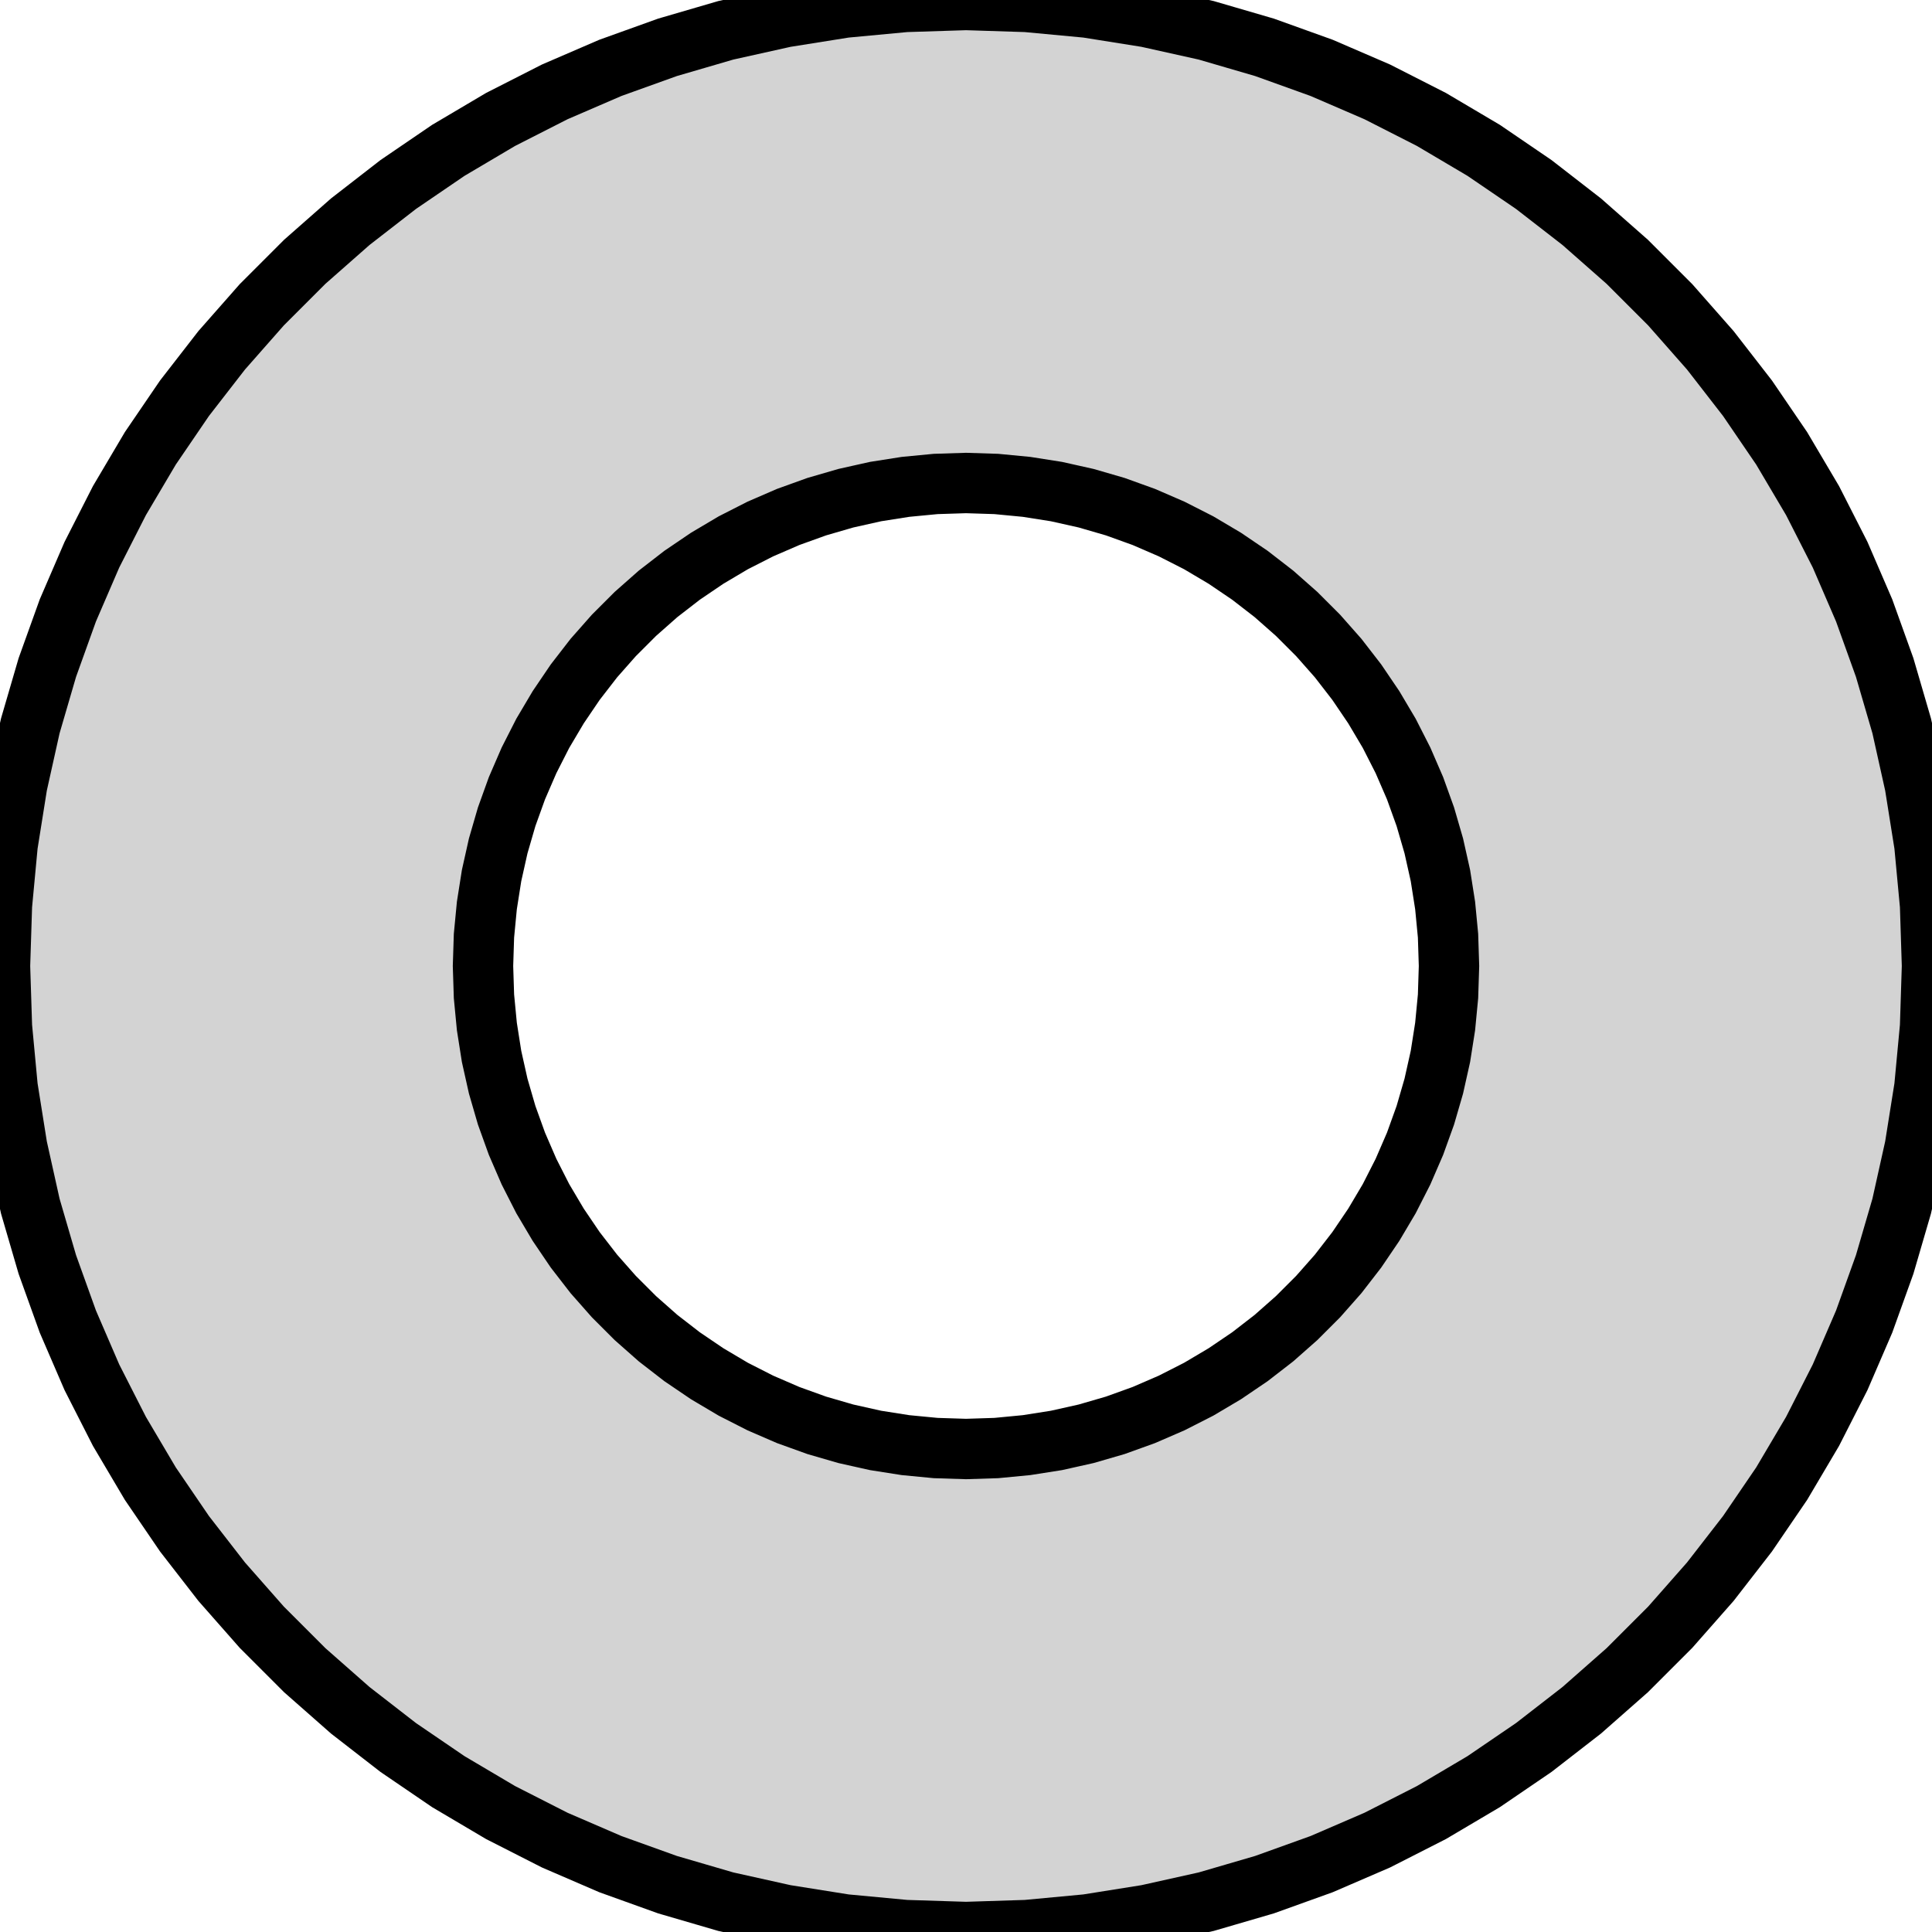 <?xml version="1.0" standalone="no"?>
<!DOCTYPE svg PUBLIC "-//W3C//DTD SVG 1.1//EN" "http://www.w3.org/Graphics/SVG/1.1/DTD/svg11.dtd">
<svg width="16mm" height="16mm" viewBox="-44 -44 16 16" xmlns="http://www.w3.org/2000/svg" version="1.1">
<title>OpenSCAD Model</title>
<path d="
M -35.498,-28.016 L -34.997,-28.063 L -34.501,-28.142 L -34.011,-28.251 L -33.528,-28.392 L -33.055,-28.562
 L -32.594,-28.761 L -32.146,-28.989 L -31.713,-29.245 L -31.298,-29.528 L -30.901,-29.836 L -30.524,-30.168
 L -30.168,-30.524 L -29.836,-30.901 L -29.528,-31.298 L -29.245,-31.713 L -28.989,-32.146 L -28.761,-32.594
 L -28.562,-33.055 L -28.392,-33.528 L -28.251,-34.011 L -28.142,-34.501 L -28.063,-34.997 L -28.016,-35.498
 L -28,-36 L -28.016,-36.502 L -28.063,-37.003 L -28.142,-37.499 L -28.251,-37.989 L -28.392,-38.472
 L -28.562,-38.945 L -28.761,-39.406 L -28.989,-39.854 L -29.245,-40.287 L -29.528,-40.702 L -29.836,-41.099
 L -30.168,-41.476 L -30.524,-41.832 L -30.901,-42.164 L -31.298,-42.472 L -31.713,-42.755 L -32.146,-43.011
 L -32.594,-43.239 L -33.055,-43.438 L -33.528,-43.608 L -34.011,-43.749 L -34.501,-43.858 L -34.997,-43.937
 L -35.498,-43.984 L -36,-44 L -36.502,-43.984 L -37.003,-43.937 L -37.499,-43.858 L -37.989,-43.749
 L -38.472,-43.608 L -38.945,-43.438 L -39.406,-43.239 L -39.854,-43.011 L -40.287,-42.755 L -40.702,-42.472
 L -41.099,-42.164 L -41.476,-41.832 L -41.832,-41.476 L -42.164,-41.099 L -42.472,-40.702 L -42.755,-40.287
 L -43.011,-39.854 L -43.239,-39.406 L -43.438,-38.945 L -43.608,-38.472 L -43.749,-37.989 L -43.858,-37.499
 L -43.937,-37.003 L -43.984,-36.502 L -44,-36 L -43.984,-35.498 L -43.937,-34.997 L -43.858,-34.501
 L -43.749,-34.011 L -43.608,-33.528 L -43.438,-33.055 L -43.239,-32.594 L -43.011,-32.146 L -42.755,-31.713
 L -42.472,-31.298 L -42.164,-30.901 L -41.832,-30.524 L -41.476,-30.168 L -41.099,-29.836 L -40.702,-29.528
 L -40.287,-29.245 L -39.854,-28.989 L -39.406,-28.761 L -38.945,-28.562 L -38.472,-28.392 L -37.989,-28.251
 L -37.499,-28.142 L -37.003,-28.063 L -36.502,-28.016 L -36,-28 z
M -36.251,-32.008 L -36.501,-32.032 L -36.749,-32.071 L -36.995,-32.126 L -37.236,-32.196 L -37.472,-32.281
 L -37.703,-32.381 L -37.927,-32.495 L -38.143,-32.623 L -38.351,-32.764 L -38.55,-32.918 L -38.738,-33.084
 L -38.916,-33.262 L -39.082,-33.45 L -39.236,-33.649 L -39.377,-33.857 L -39.505,-34.073 L -39.619,-34.297
 L -39.719,-34.528 L -39.804,-34.764 L -39.874,-35.005 L -39.929,-35.251 L -39.968,-35.499 L -39.992,-35.749
 L -40,-36 L -39.992,-36.251 L -39.968,-36.501 L -39.929,-36.749 L -39.874,-36.995 L -39.804,-37.236
 L -39.719,-37.472 L -39.619,-37.703 L -39.505,-37.927 L -39.377,-38.143 L -39.236,-38.351 L -39.082,-38.55
 L -38.916,-38.738 L -38.738,-38.916 L -38.55,-39.082 L -38.351,-39.236 L -38.143,-39.377 L -37.927,-39.505
 L -37.703,-39.619 L -37.472,-39.719 L -37.236,-39.804 L -36.995,-39.874 L -36.749,-39.929 L -36.501,-39.968
 L -36.251,-39.992 L -36,-40 L -35.749,-39.992 L -35.499,-39.968 L -35.251,-39.929 L -35.005,-39.874
 L -34.764,-39.804 L -34.528,-39.719 L -34.297,-39.619 L -34.073,-39.505 L -33.857,-39.377 L -33.649,-39.236
 L -33.45,-39.082 L -33.262,-38.916 L -33.084,-38.738 L -32.918,-38.55 L -32.764,-38.351 L -32.623,-38.143
 L -32.495,-37.927 L -32.381,-37.703 L -32.281,-37.472 L -32.196,-37.236 L -32.126,-36.995 L -32.071,-36.749
 L -32.032,-36.501 L -32.008,-36.251 L -32,-36 L -32.008,-35.749 L -32.032,-35.499 L -32.071,-35.251
 L -32.126,-35.005 L -32.196,-34.764 L -32.281,-34.528 L -32.381,-34.297 L -32.495,-34.073 L -32.623,-33.857
 L -32.764,-33.649 L -32.918,-33.45 L -33.084,-33.262 L -33.262,-33.084 L -33.45,-32.918 L -33.649,-32.764
 L -33.857,-32.623 L -34.073,-32.495 L -34.297,-32.381 L -34.528,-32.281 L -34.764,-32.196 L -35.005,-32.126
 L -35.251,-32.071 L -35.499,-32.032 L -35.749,-32.008 L -36,-32 z
" stroke="black" fill="lightgray" stroke-width="0.5"/></svg>
